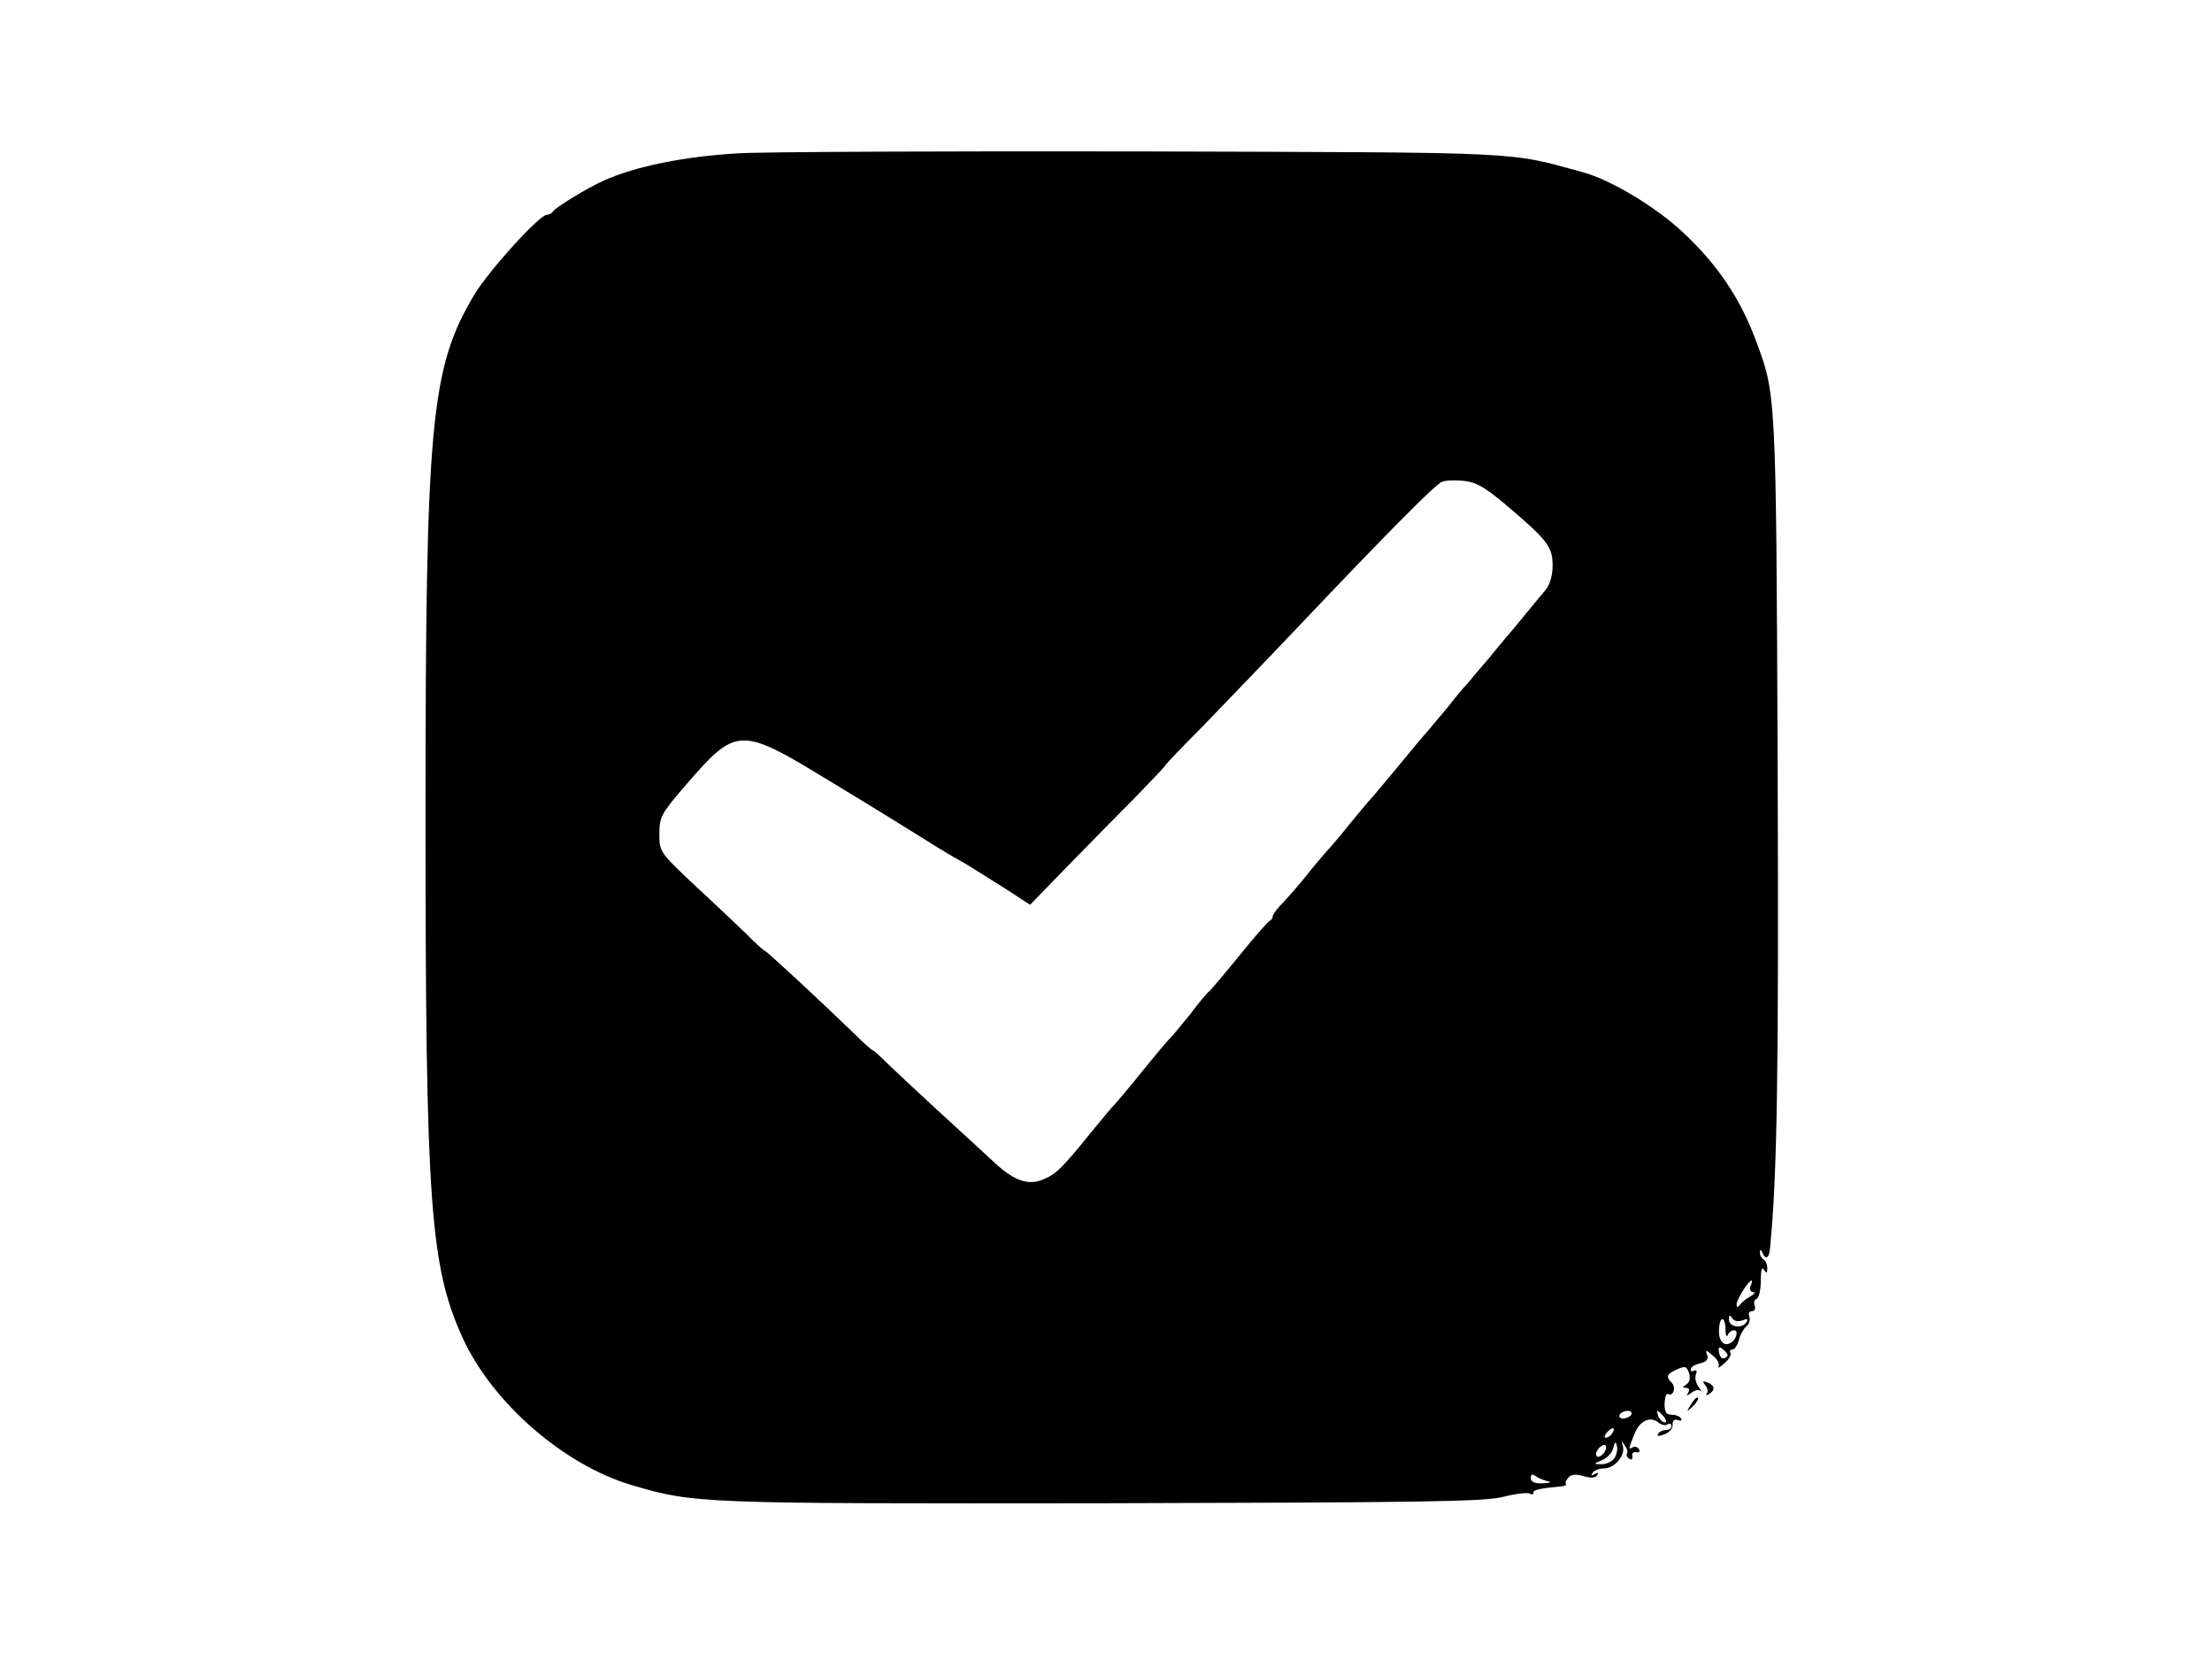 <?xml version="1.0" standalone="no"?>
<!DOCTYPE svg PUBLIC "-//W3C//DTD SVG 20010904//EN"
 "http://www.w3.org/TR/2001/REC-SVG-20010904/DTD/svg10.dtd">
<svg version="1.0" xmlns="http://www.w3.org/2000/svg"
 width="577pt" height="433pt" viewBox="0 0 577 433"
 preserveAspectRatio="xMidYMid meet">

<g transform="translate(0,433) scale(0.1,-0.1)"
fill="#000000" stroke="none">
<path d="M1925 3930 c-140 -8 -268 -34 -350 -71 -43 -19 -129 -72 -133 -81 -2
-4 -9 -8 -15 -8 -20 0 -152 -146 -190 -209 -114 -192 -127 -331 -127 -1366 0
-1007 12 -1168 97 -1355 78 -170 265 -332 442 -384 164 -48 175 -48 1221 -47
825 2 995 4 1048 16 35 9 68 13 73 9 5 -3 9 -2 9 3 0 7 17 11 72 16 9 1 15 3
13 6 -3 2 0 10 6 17 7 8 19 10 39 4 19 -6 32 -5 36 2 5 7 2 8 -6 3 -9 -5 -11
-4 -6 3 4 7 18 12 31 12 27 0 56 35 48 59 -4 13 -3 14 5 1 6 -8 9 -17 6 -21
-2 -4 0 -11 6 -14 6 -4 9 -1 8 7 -2 7 3 12 10 10 8 -1 11 2 7 8 -3 6 -11 8
-16 5 -12 -8 -11 -3 5 36 14 34 41 46 63 28 7 -6 17 -8 23 -4 5 3 10 1 10 -4
0 -6 -6 -11 -14 -11 -8 0 -18 -4 -21 -10 -4 -6 2 -7 17 -1 13 5 22 16 21 26 0
10 4 14 14 11 8 -3 11 -1 8 4 -3 6 -15 10 -25 10 -14 0 -18 7 -18 30 1 16 5
27 9 24 13 -8 22 17 10 29 -16 16 -14 23 13 35 22 10 26 8 32 -10 4 -13 1 -24
-7 -29 -11 -7 -11 -9 -1 -9 8 0 10 -5 6 -12 -6 -10 -5 -10 8 -1 8 7 19 9 24 5
4 -4 2 1 -5 10 -7 10 -11 25 -7 33 3 9 2 13 -4 10 -6 -3 -10 -2 -10 3 0 6 11
13 25 16 17 4 22 11 18 22 -5 14 -3 14 15 -2 12 -9 18 -22 15 -28 -4 -6 3 -3
15 8 12 10 19 23 16 27 -3 5 -1 9 5 9 6 0 13 11 17 25 3 13 12 29 19 35 8 6
11 18 8 26 -3 8 0 14 7 14 7 0 10 6 7 14 -3 8 -1 16 5 18 6 2 11 23 11 47 0
27 3 38 8 29 7 -10 9 -9 9 4 0 9 -4 20 -10 23 -5 3 -10 12 -9 18 0 9 2 9 6 0
8 -20 18 -15 20 10 19 192 23 462 20 1262 -4 979 -4 966 -58 1110 -40 107
-100 196 -188 278 -71 67 -189 138 -263 158 -198 54 -138 51 -1148 54 -514 1
-989 -1 -1055 -5z m2001 -915 c111 -94 124 -111 124 -160 0 -25 -7 -50 -17
-62 -10 -12 -31 -37 -48 -58 -16 -20 -38 -46 -48 -58 -11 -12 -35 -42 -55 -66
-21 -24 -45 -53 -55 -65 -11 -11 -33 -38 -50 -60 -18 -21 -41 -49 -52 -62 -11
-12 -27 -31 -35 -41 -28 -34 -114 -138 -120 -143 -3 -3 -25 -30 -50 -60 -24
-30 -51 -62 -60 -71 -8 -9 -31 -36 -50 -60 -19 -24 -47 -56 -62 -72 -16 -16
-28 -32 -28 -37 0 -5 -4 -10 -8 -12 -4 -1 -39 -41 -77 -88 -38 -47 -74 -89
-80 -95 -7 -5 -29 -32 -50 -60 -22 -27 -44 -54 -50 -60 -6 -5 -42 -48 -80 -95
-38 -47 -72 -87 -76 -90 -3 -3 -25 -30 -50 -60 -80 -99 -94 -112 -127 -126
-41 -18 -80 -3 -137 52 -23 21 -83 77 -135 124 -51 47 -110 102 -131 122 -21
21 -39 38 -42 38 -2 0 -26 21 -53 48 -89 86 -225 212 -229 212 -2 0 -24 19
-47 43 -24 23 -85 81 -136 128 -91 86 -92 87 -92 134 0 44 5 53 66 124 137
158 142 158 386 9 101 -61 206 -126 233 -143 28 -18 64 -40 80 -49 33 -18 39
-22 136 -83 l66 -43 99 102 c55 56 134 137 177 180 42 43 77 80 77 82 0 2 42
46 93 97 50 52 166 172 257 268 221 233 353 367 371 374 8 4 33 5 55 3 33 -3
55 -15 110 -61z m640 -2040 c-3 -8 0 -15 7 -15 7 0 3 -6 -8 -12 -11 -6 -23
-16 -27 -22 -5 -7 -8 -7 -8 2 0 12 30 61 39 62 2 0 1 -7 -3 -15z m-21 -89 c13
5 16 4 11 -4 -11 -19 -46 -14 -46 6 0 12 2 14 8 4 5 -8 16 -10 27 -6z m-44
-23 c0 -16 3 -22 6 -15 5 13 23 17 23 5 -1 -18 -18 -33 -32 -28 -9 4 -15 18
-14 35 1 38 16 39 17 3z m5 -70 c-10 -11 -19 -7 -22 10 -2 15 0 16 12 6 8 -6
12 -14 10 -16z m-251 -153 c-3 -5 -13 -10 -21 -10 -8 0 -12 5 -9 10 3 6 13 10
21 10 8 0 12 -4 9 -10z m85 -5 c7 -9 8 -15 2 -15 -5 0 -12 7 -16 15 -3 8 -4
15 -2 15 2 0 9 -7 16 -15z m-135 -44 c-3 -6 -11 -11 -16 -11 -5 0 -4 6 3 14
14 16 24 13 13 -3z m-24 -54 c-16 -16 -25 -1 -10 16 8 8 16 11 18 5 2 -5 -2
-15 -8 -21z m29 -12 c-7 -8 -22 -15 -34 -14 -20 0 -20 1 2 10 13 5 27 19 30
32 5 18 7 19 10 4 2 -10 -2 -24 -8 -32z m-175 -58 c14 -3 10 -5 -11 -6 -21 -1
-31 4 -31 14 0 9 4 11 11 6 6 -5 20 -11 31 -14z"/>
<path d="M4448 717 c7 -8 8 -18 4 -22 -4 -5 -1 -5 6 -1 17 10 15 23 -4 30 -13
5 -14 4 -6 -7z"/>
<path d="M4411 667 c-13 -21 -12 -21 5 -5 10 10 16 20 13 22 -3 3 -11 -5 -18
-17z"/>
</g>
</svg>
